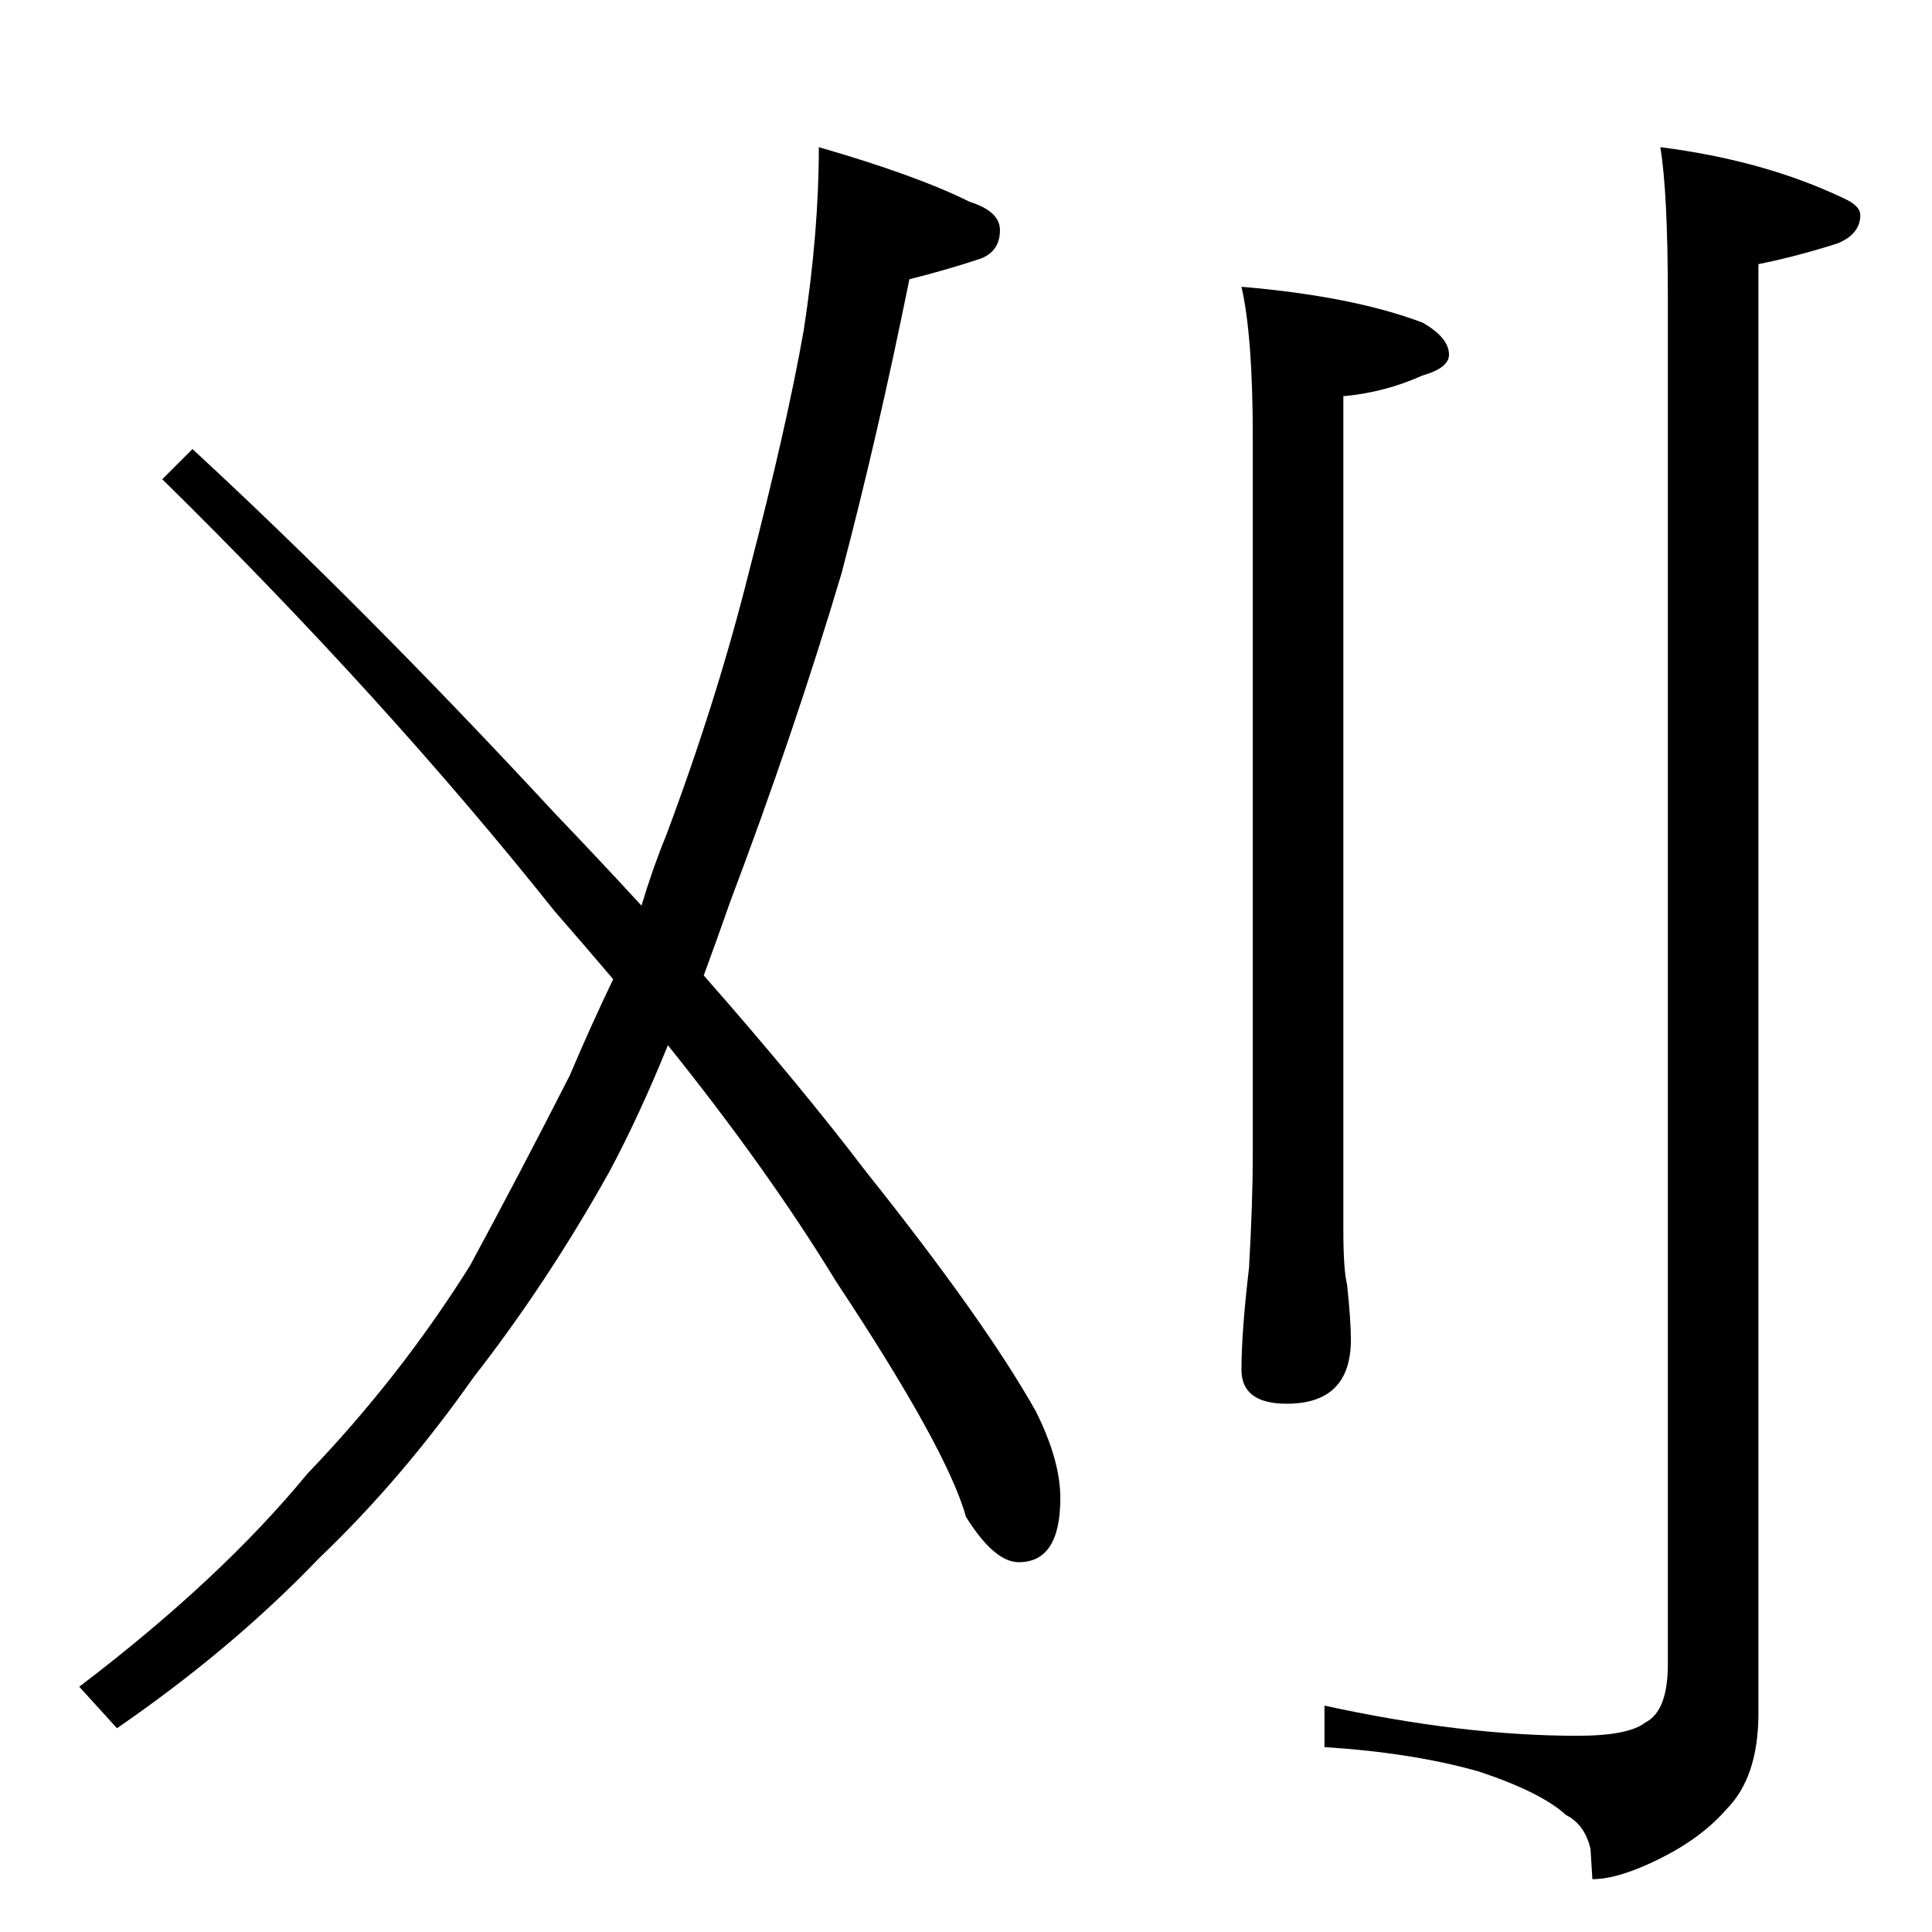 <?xml version="1.0" standalone="no"?>
<!DOCTYPE svg PUBLIC "-//W3C//DTD SVG 1.1//EN" "http://www.w3.org/Graphics/SVG/1.1/DTD/svg11.dtd" >
<svg xmlns="http://www.w3.org/2000/svg" xmlns:xlink="http://www.w3.org/1999/xlink" version="1.1" viewBox="0 -204 1024 1024">
  <g transform="matrix(1 0 0 -1 0 820)">
   <path fill="currentColor"
d="M434 946q52 -15 80 -29q16 -5 16 -15q0 -11 -10 -15q-18 -6 -38 -11q-17 -84 -36 -156q-25 -84 -59 -174q-7 -20 -14 -39q51 -58 86 -104q63 -79 90 -127q13 -26 13 -46q0 -34 -22 -34q-13 0 -28 24q-10 36 -69 125q-36 59 -89 125q-15 -37 -31 -67q-33 -59 -72 -109
q-38 -54 -82 -96q-46 -48 -107 -90l-20 22q75 57 121 113q49 51 86 110q26 48 53 101q11 26 23 51q-17 20 -31 36q-90 113 -208 229l16 16q91 -84 192 -193q23 -24 46 -49q6 20 13 37q27 72 44 140q20 77 29 128q8 52 8 97zM658 872q59 -5 96 -19q14 -8 14 -17q0 -7 -14 -11
q-20 -9 -42 -11v-442q0 -21 2 -29q2 -19 2 -29q0 -34 -34 -34q-24 0 -24 18q0 20 4 54q2 35 2 60v380q0 54 -6 80zM880 946q55 -7 97 -27q9 -4 9 -9q0 -10 -12 -15q-22 -7 -42 -11v-768q0 -34 -17 -51q-13 -15 -35 -26t-36 -11l-1 16q-3 13 -13 18q-13 12 -46 23
q-35 10 -82 13v22q73 -16 134 -16q27 0 36 7q12 6 12 31v724q0 56 -4 80z" />
  </g>

</svg>
